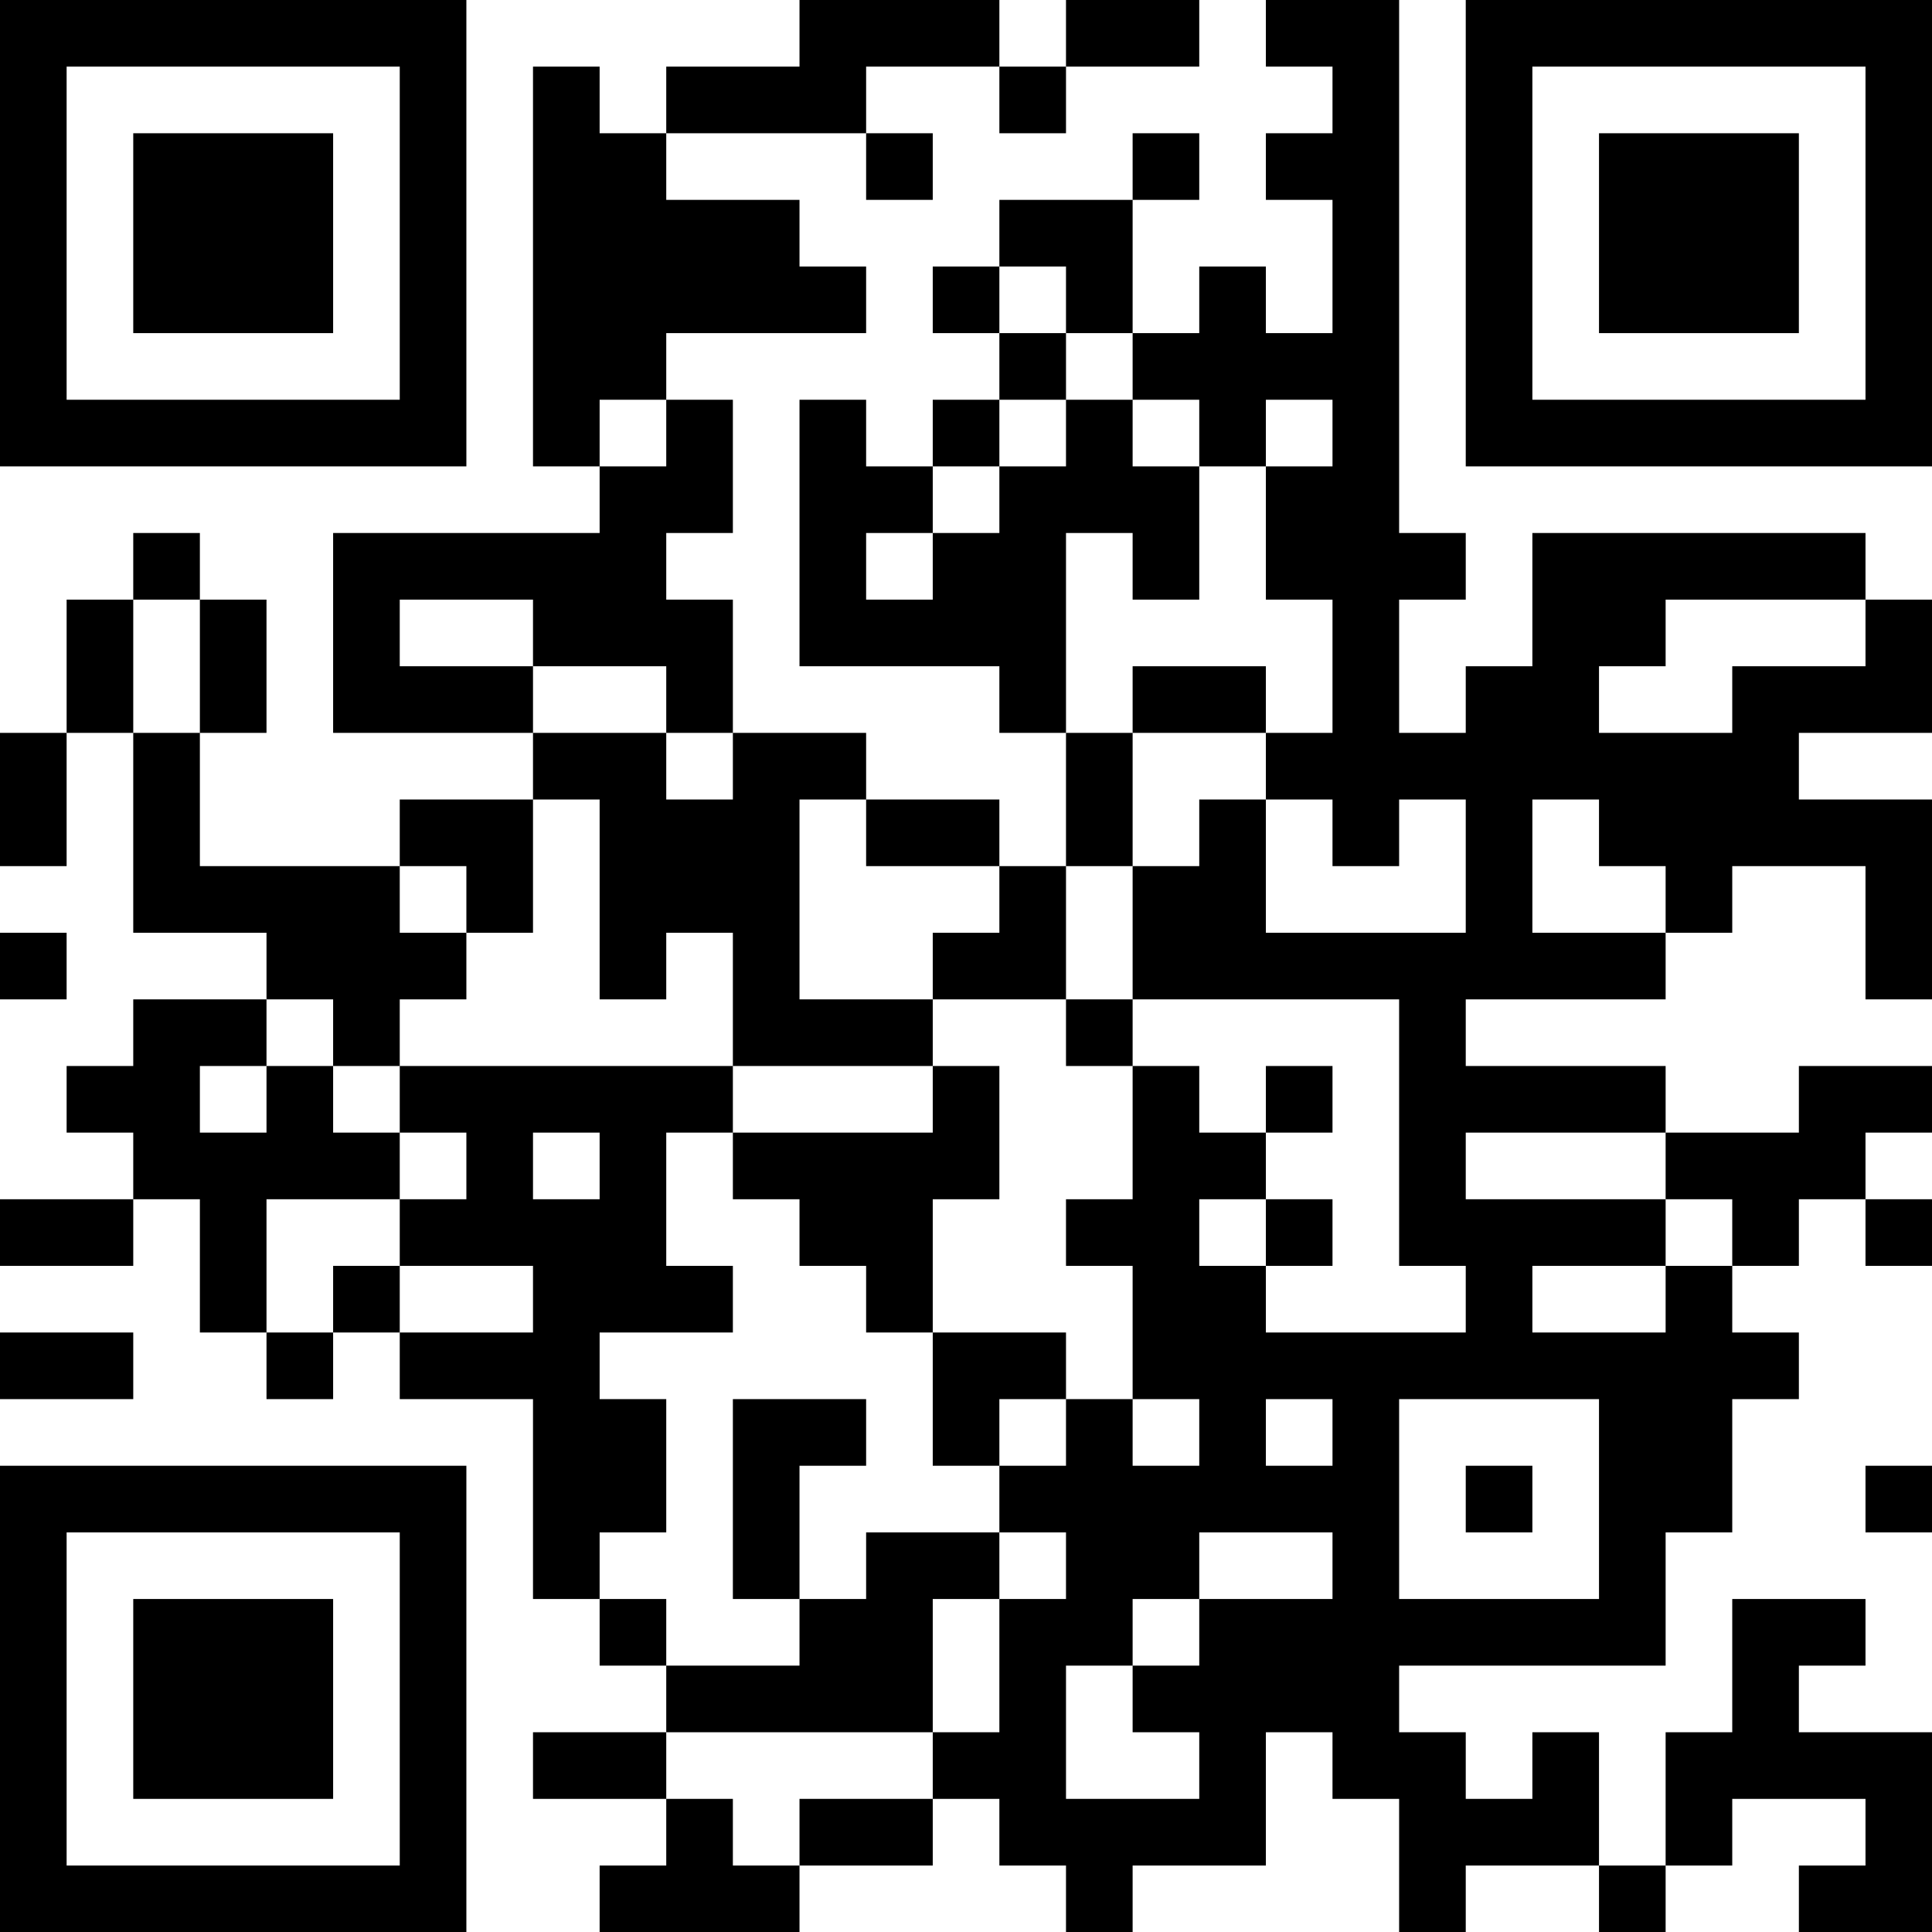 <?xml version="1.0" encoding="UTF-8"?>
<svg xmlns="http://www.w3.org/2000/svg" version="1.1" width="200" height="200" viewBox="0 0 200 200"><rect x="0" y="0" width="200" height="200" fill="#ffffff"/><g transform="scale(6.897)"><g transform="translate(0,0)"><path fill-rule="evenodd" d="M12 0L12 1L10 1L10 2L9 2L9 1L8 1L8 7L9 7L9 8L5 8L5 11L8 11L8 12L6 12L6 13L3 13L3 11L4 11L4 9L3 9L3 8L2 8L2 9L1 9L1 11L0 11L0 13L1 13L1 11L2 11L2 14L4 14L4 15L2 15L2 16L1 16L1 17L2 17L2 18L0 18L0 19L2 19L2 18L3 18L3 20L4 20L4 21L5 21L5 20L6 20L6 21L8 21L8 24L9 24L9 25L10 25L10 26L8 26L8 27L10 27L10 28L9 28L9 29L12 29L12 28L14 28L14 27L15 27L15 28L16 28L16 29L17 29L17 28L19 28L19 26L20 26L20 27L21 27L21 29L22 29L22 28L24 28L24 29L25 29L25 28L26 28L26 27L28 27L28 28L27 28L27 29L29 29L29 26L27 26L27 25L28 25L28 24L26 24L26 26L25 26L25 28L24 28L24 26L23 26L23 27L22 27L22 26L21 26L21 25L25 25L25 23L26 23L26 21L27 21L27 20L26 20L26 19L27 19L27 18L28 18L28 19L29 19L29 18L28 18L28 17L29 17L29 16L27 16L27 17L25 17L25 16L22 16L22 15L25 15L25 14L26 14L26 13L28 13L28 15L29 15L29 12L27 12L27 11L29 11L29 9L28 9L28 8L23 8L23 10L22 10L22 11L21 11L21 9L22 9L22 8L21 8L21 0L19 0L19 1L20 1L20 2L19 2L19 3L20 3L20 5L19 5L19 4L18 4L18 5L17 5L17 3L18 3L18 2L17 2L17 3L15 3L15 4L14 4L14 5L15 5L15 6L14 6L14 7L13 7L13 6L12 6L12 10L15 10L15 11L16 11L16 13L15 13L15 12L13 12L13 11L11 11L11 9L10 9L10 8L11 8L11 6L10 6L10 5L13 5L13 4L12 4L12 3L10 3L10 2L13 2L13 3L14 3L14 2L13 2L13 1L15 1L15 2L16 2L16 1L18 1L18 0L16 0L16 1L15 1L15 0ZM15 4L15 5L16 5L16 6L15 6L15 7L14 7L14 8L13 8L13 9L14 9L14 8L15 8L15 7L16 7L16 6L17 6L17 7L18 7L18 9L17 9L17 8L16 8L16 11L17 11L17 13L16 13L16 15L14 15L14 14L15 14L15 13L13 13L13 12L12 12L12 15L14 15L14 16L11 16L11 14L10 14L10 15L9 15L9 12L8 12L8 14L7 14L7 13L6 13L6 14L7 14L7 15L6 15L6 16L5 16L5 15L4 15L4 16L3 16L3 17L4 17L4 16L5 16L5 17L6 17L6 18L4 18L4 20L5 20L5 19L6 19L6 20L8 20L8 19L6 19L6 18L7 18L7 17L6 17L6 16L11 16L11 17L10 17L10 19L11 19L11 20L9 20L9 21L10 21L10 23L9 23L9 24L10 24L10 25L12 25L12 24L13 24L13 23L15 23L15 24L14 24L14 26L10 26L10 27L11 27L11 28L12 28L12 27L14 27L14 26L15 26L15 24L16 24L16 23L15 23L15 22L16 22L16 21L17 21L17 22L18 22L18 21L17 21L17 19L16 19L16 18L17 18L17 16L18 16L18 17L19 17L19 18L18 18L18 19L19 19L19 20L22 20L22 19L21 19L21 15L17 15L17 13L18 13L18 12L19 12L19 14L22 14L22 12L21 12L21 13L20 13L20 12L19 12L19 11L20 11L20 9L19 9L19 7L20 7L20 6L19 6L19 7L18 7L18 6L17 6L17 5L16 5L16 4ZM9 6L9 7L10 7L10 6ZM2 9L2 11L3 11L3 9ZM6 9L6 10L8 10L8 11L10 11L10 12L11 12L11 11L10 11L10 10L8 10L8 9ZM25 9L25 10L24 10L24 11L26 11L26 10L28 10L28 9ZM17 10L17 11L19 11L19 10ZM23 12L23 14L25 14L25 13L24 13L24 12ZM0 14L0 15L1 15L1 14ZM16 15L16 16L17 16L17 15ZM14 16L14 17L11 17L11 18L12 18L12 19L13 19L13 20L14 20L14 22L15 22L15 21L16 21L16 20L14 20L14 18L15 18L15 16ZM19 16L19 17L20 17L20 16ZM8 17L8 18L9 18L9 17ZM22 17L22 18L25 18L25 19L23 19L23 20L25 20L25 19L26 19L26 18L25 18L25 17ZM19 18L19 19L20 19L20 18ZM0 20L0 21L2 21L2 20ZM11 21L11 24L12 24L12 22L13 22L13 21ZM19 21L19 22L20 22L20 21ZM21 21L21 24L24 24L24 21ZM22 22L22 23L23 23L23 22ZM28 22L28 23L29 23L29 22ZM18 23L18 24L17 24L17 25L16 25L16 27L18 27L18 26L17 26L17 25L18 25L18 24L20 24L20 23ZM0 0L0 7L7 7L7 0ZM1 1L1 6L6 6L6 1ZM2 2L2 5L5 5L5 2ZM22 0L22 7L29 7L29 0ZM23 1L23 6L28 6L28 1ZM24 2L24 5L27 5L27 2ZM0 22L0 29L7 29L7 22ZM1 23L1 28L6 28L6 23ZM2 24L2 27L5 27L5 24Z" fill="#000000"/></g></g></svg>
